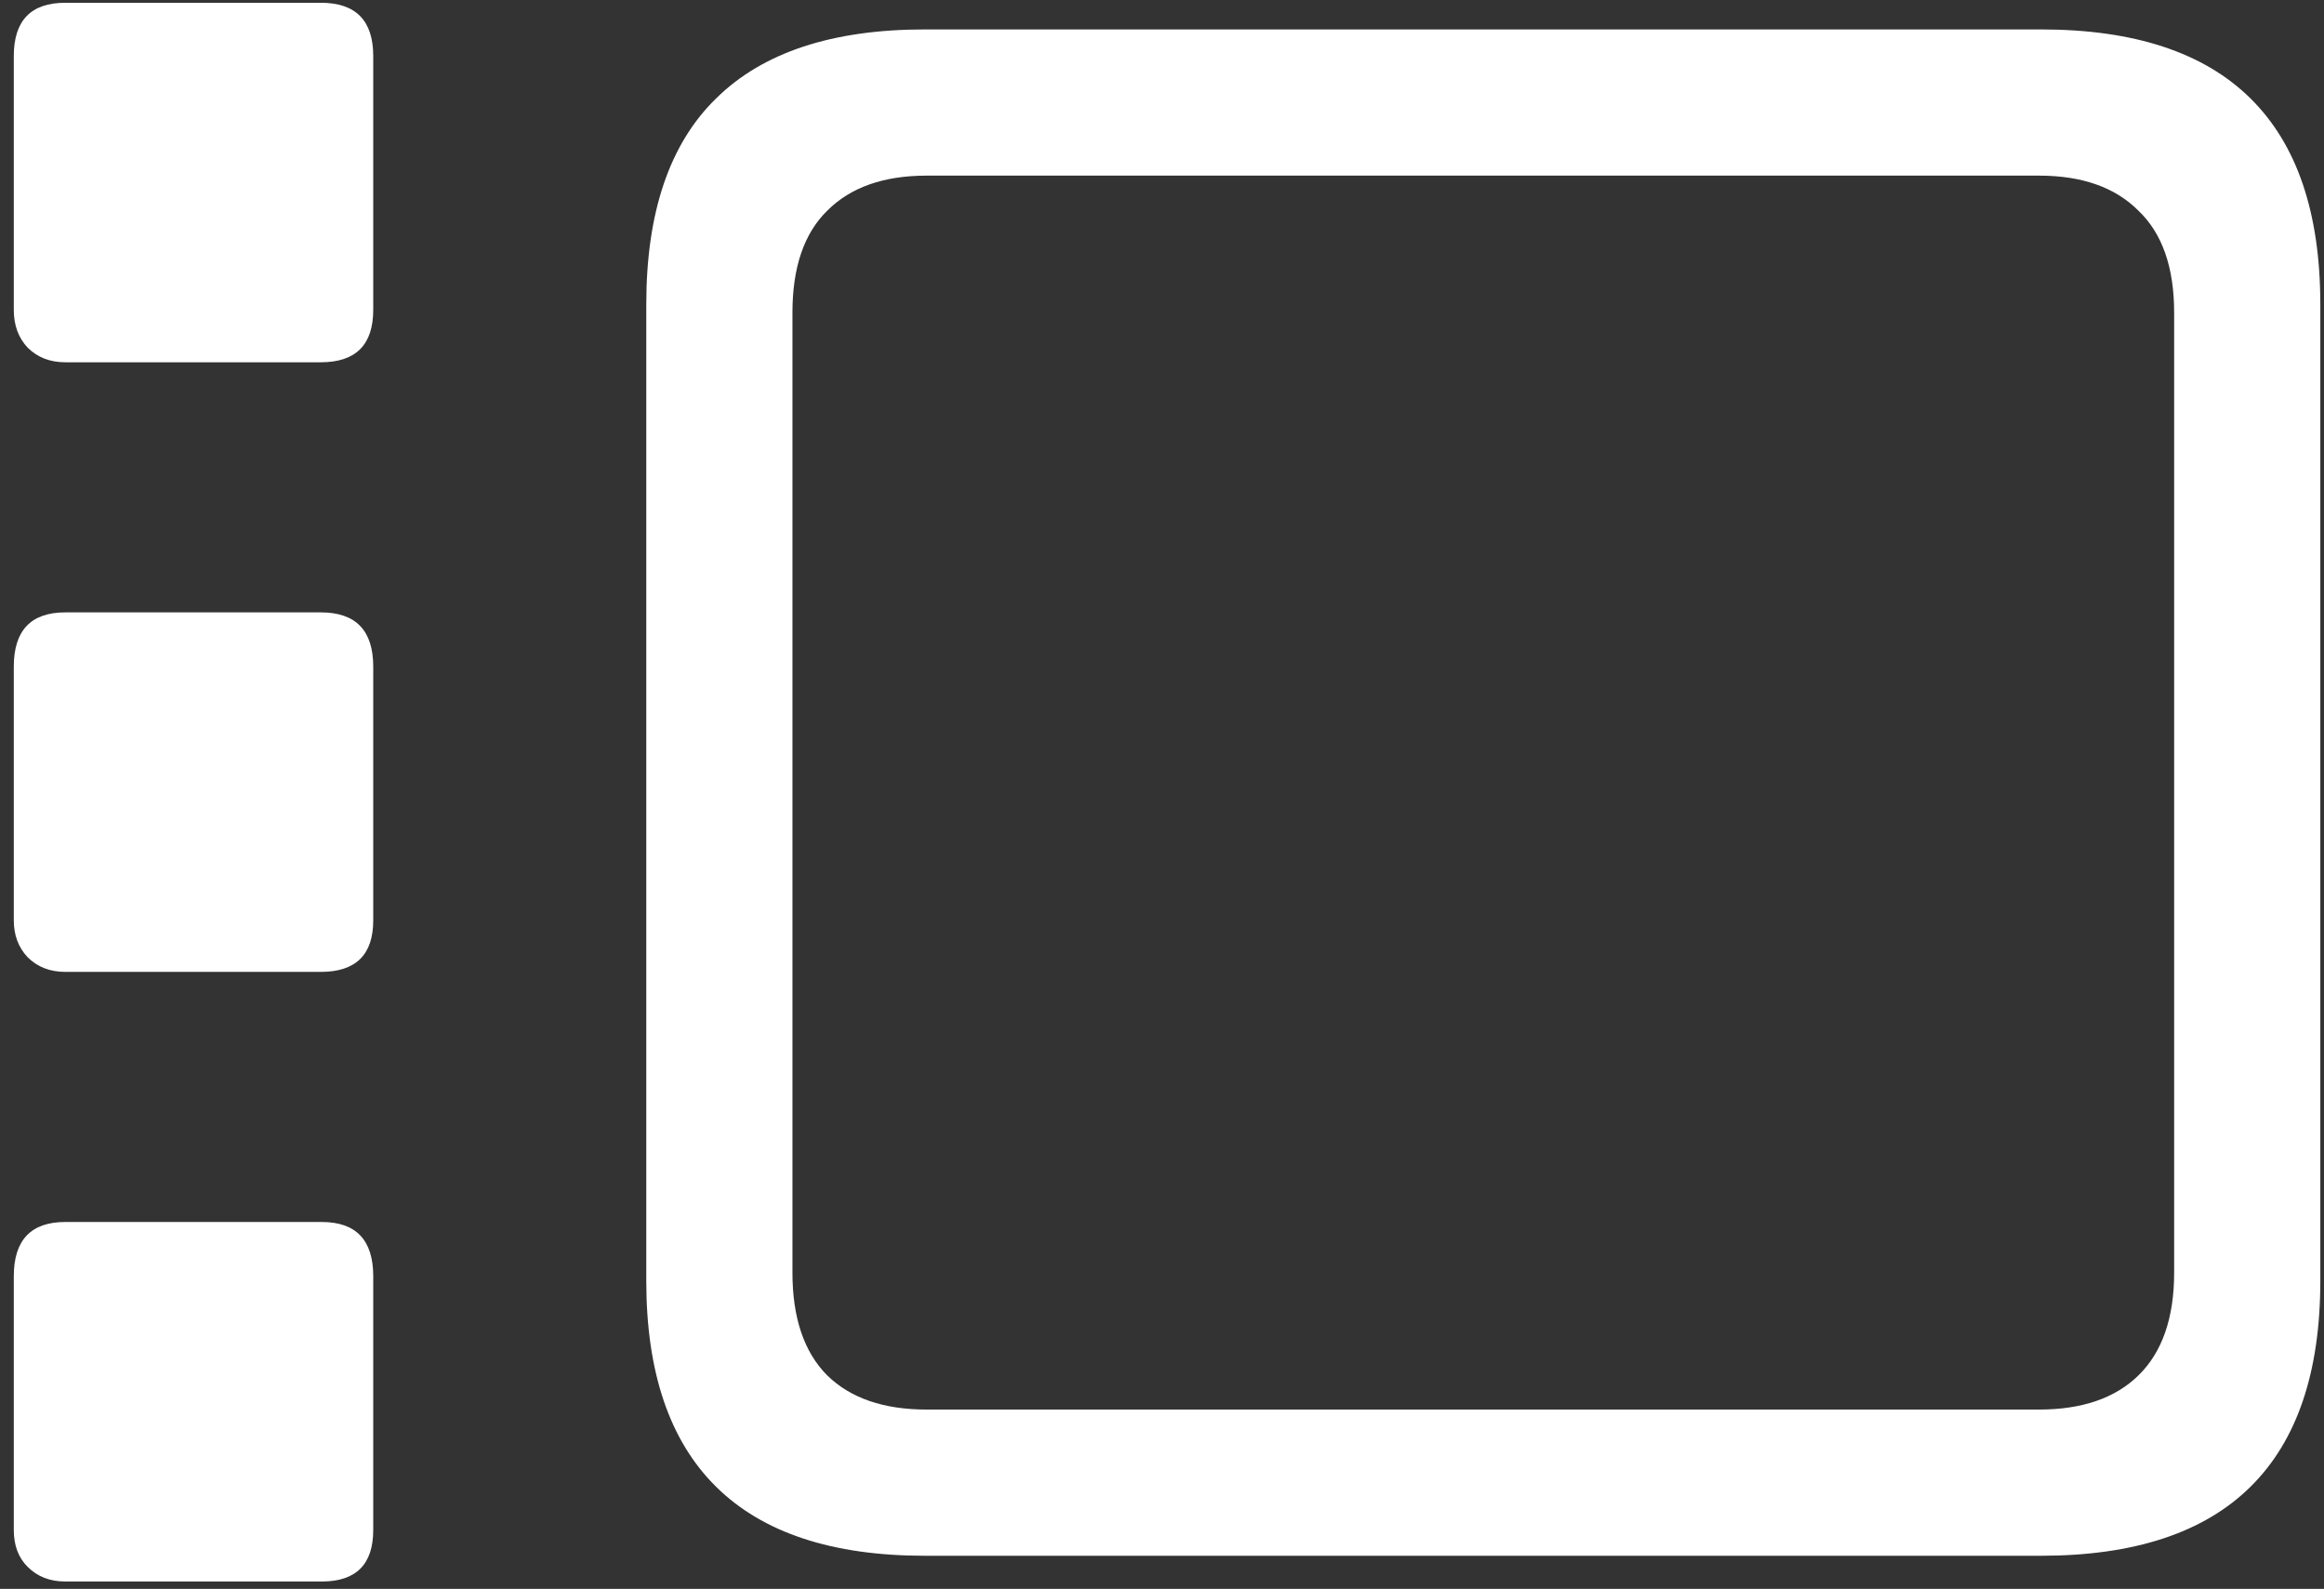 <svg width="158" height="108" viewBox="0 0 158 108" fill="none" xmlns="http://www.w3.org/2000/svg">
<rect x="0" y="0" width="158" height="108" fill="#333333" stroke="none"/>
<path d="M4.438 24.625H21.812C24.188 24.625 25.375 23.438 25.375 21.062V3.812C25.375 1.396 24.188 0.188 21.812 0.188H4.438C2.104 0.188 0.938 1.396 0.938 3.812V21.062C0.938 22.104 1.25 22.958 1.875 23.625C2.542 24.292 3.396 24.625 4.438 24.625ZM4.438 66.062H21.812C24.188 66.062 25.375 64.896 25.375 62.562V45.312C25.375 42.854 24.188 41.625 21.812 41.625H4.438C2.104 41.625 0.938 42.854 0.938 45.312V62.562C0.938 63.562 1.25 64.396 1.875 65.062C2.542 65.729 3.396 66.062 4.438 66.062ZM4.438 107.5H21.875C24.208 107.5 25.375 106.333 25.375 104V86.75C25.375 84.292 24.208 83.062 21.875 83.062H4.438C2.104 83.062 0.938 84.292 0.938 86.75V104C0.938 105.042 1.25 105.875 1.875 106.5C2.542 107.167 3.396 107.5 4.438 107.5ZM62.875 105.75H138.75C145.083 105.75 149.833 104.188 153 101.062C156.167 97.938 157.75 93.271 157.75 87.062V20.688C157.75 14.479 156.167 9.812 153 6.688C149.833 3.562 145.083 2 138.75 2H62.875C56.583 2 51.854 3.562 48.688 6.688C45.521 9.771 43.938 14.438 43.938 20.688V87.062C43.938 93.271 45.521 97.938 48.688 101.062C51.854 104.188 56.583 105.75 62.875 105.75ZM63 95.812C60.083 95.812 57.833 95.042 56.25 93.5C54.667 91.917 53.875 89.583 53.875 86.5V21.25C53.875 18.167 54.667 15.854 56.25 14.312C57.833 12.729 60.083 11.938 63 11.938H138.625C141.542 11.938 143.792 12.729 145.375 14.312C147 15.854 147.812 18.167 147.812 21.25V86.5C147.812 89.583 147 91.917 145.375 93.5C143.792 95.042 141.542 95.812 138.625 95.812H63Z" fill="white"/>
</svg>
